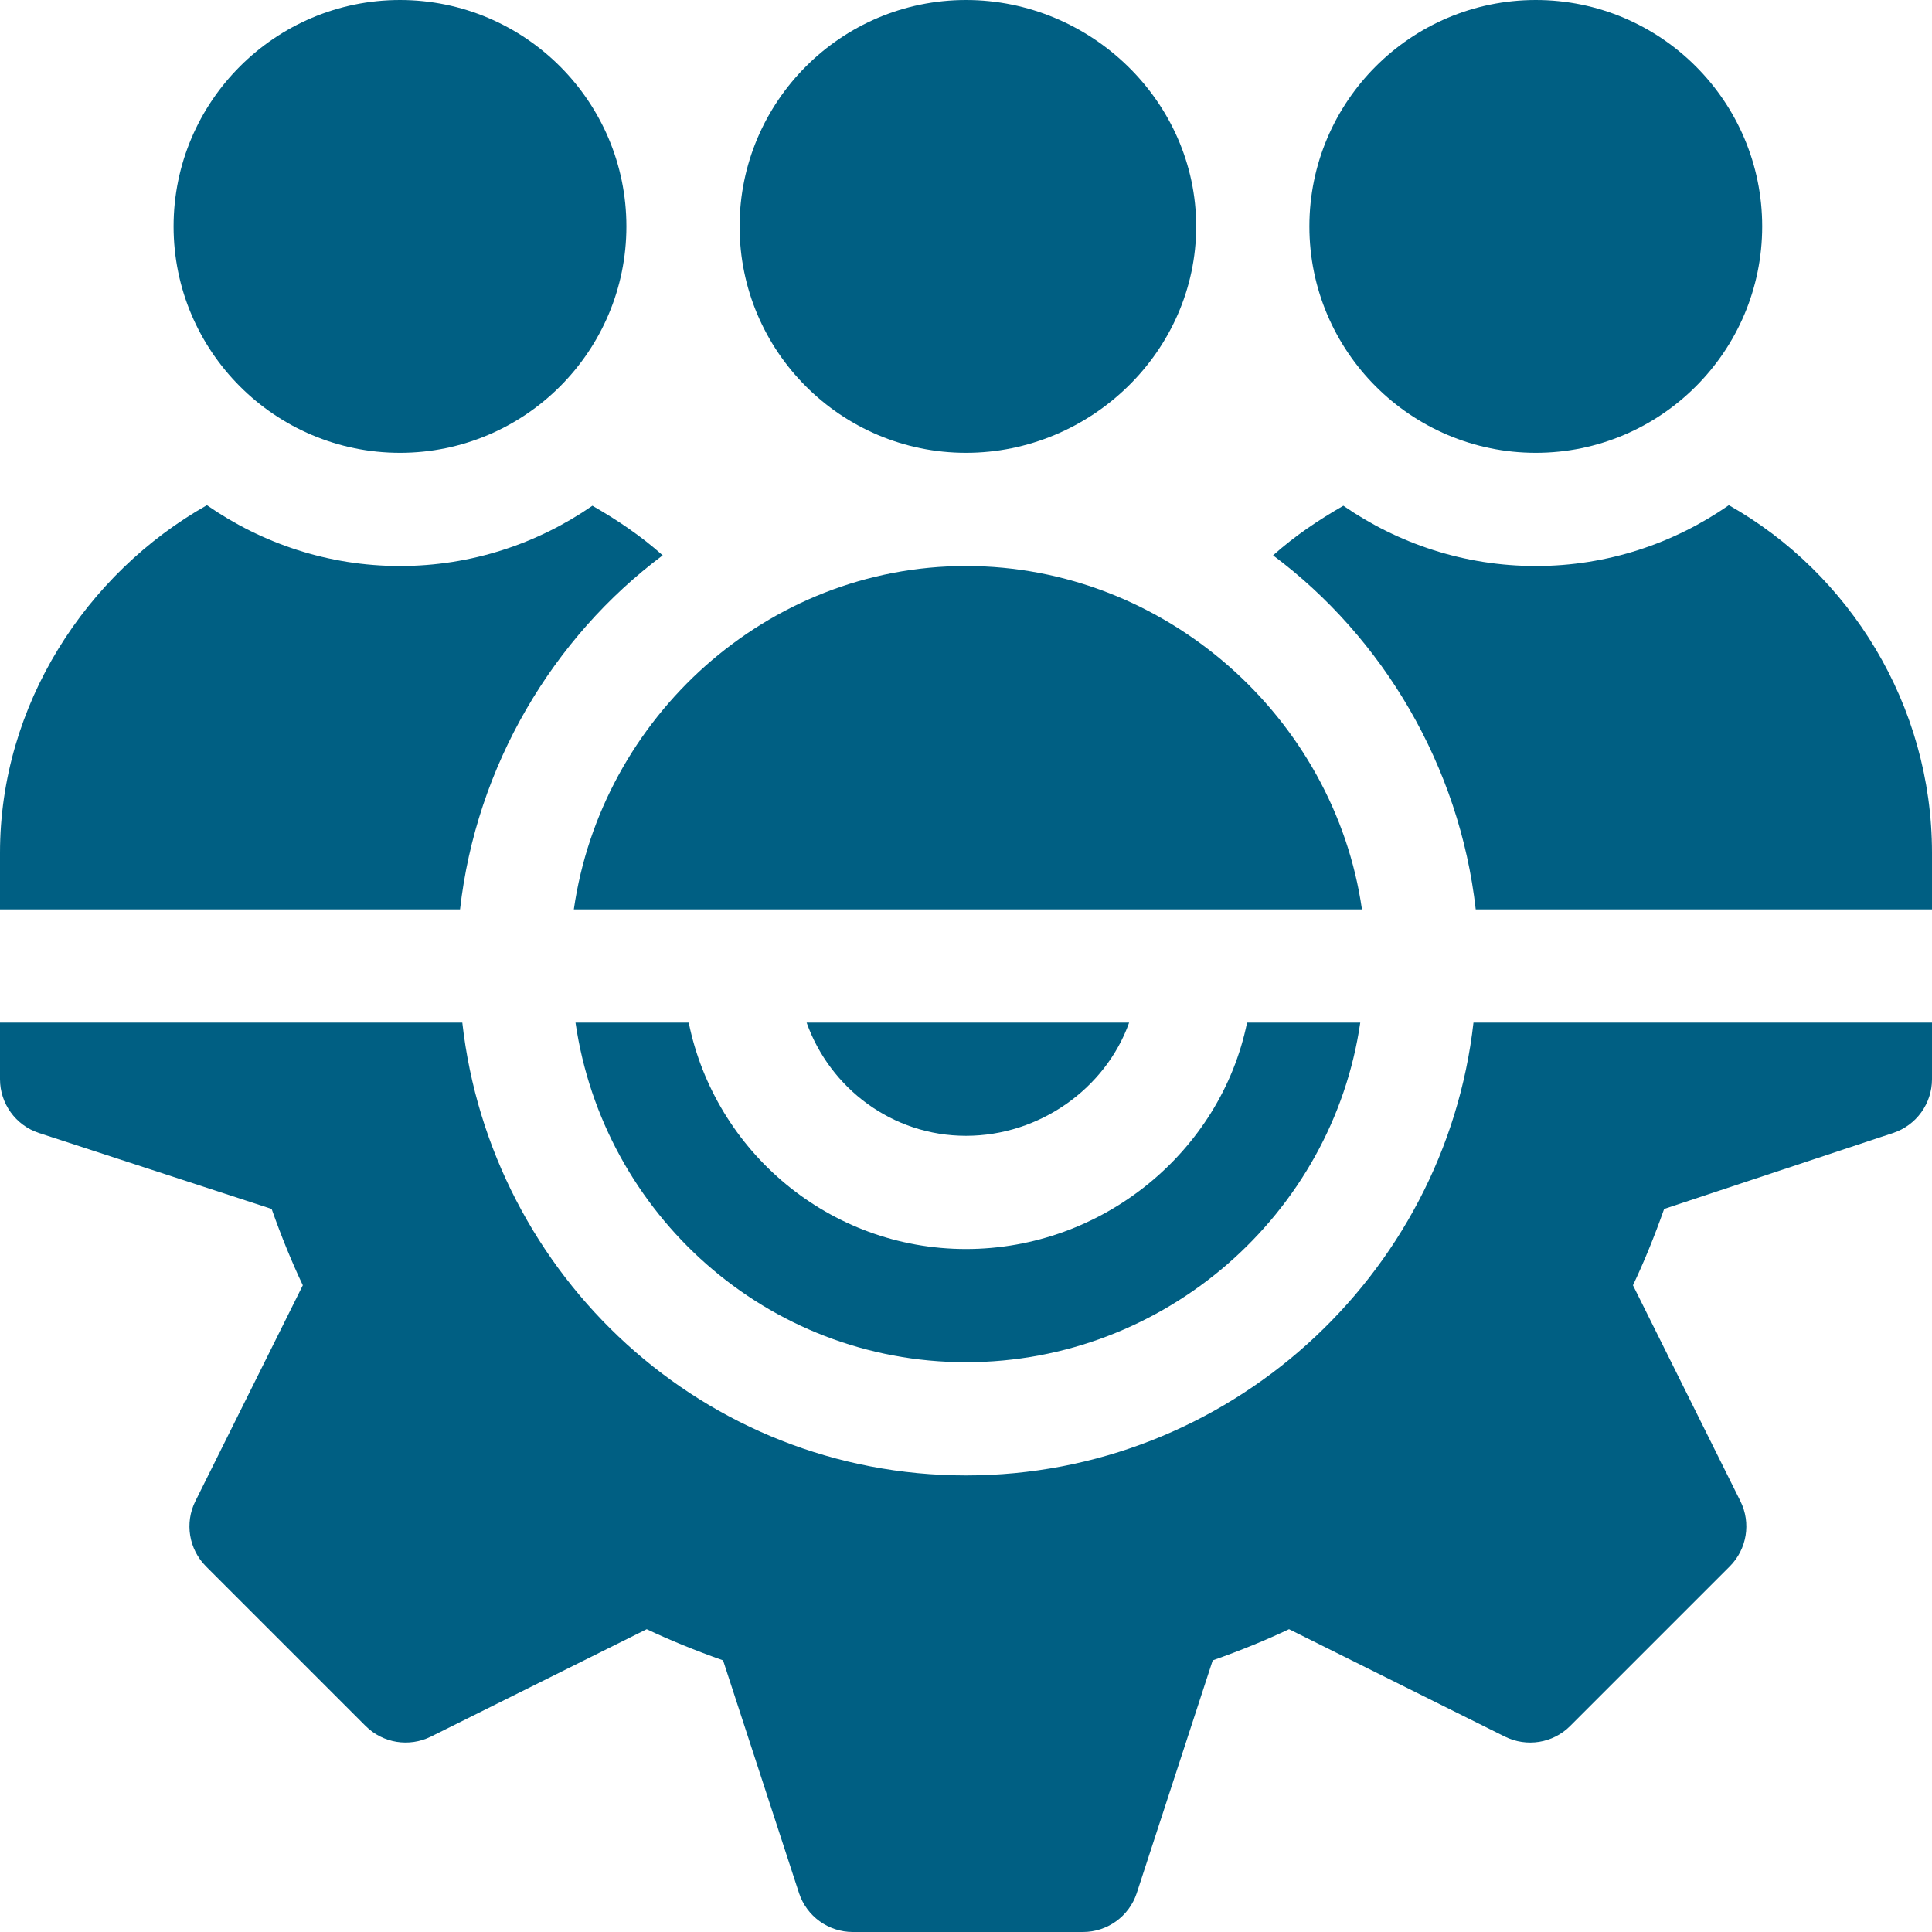 <svg width="90" height="90" viewBox="0 0 90 90" fill="none" xmlns="http://www.w3.org/2000/svg">
<path d="M58.093 47.637C56.867 53.647 51.366 58.184 45 58.184C38.634 58.184 33.308 53.647 32.083 47.637H26.809C28.103 56.558 35.727 63.457 45 63.457C54.273 63.457 62.073 56.558 63.366 47.637H58.093Z" fill="#005F83"/>
<path d="M68.64 47.637C67.309 59.469 57.183 68.731 45 68.731C32.817 68.731 22.867 59.469 21.536 47.637H0V50.273C0 51.409 0.729 52.418 1.805 52.776L12.654 56.317C13.11 57.609 13.591 58.786 14.106 59.873L9.101 69.93C8.596 70.945 8.797 72.168 9.597 72.969L17.031 80.403C17.837 81.209 19.058 81.399 20.07 80.9L30.127 75.894C31.214 76.409 32.391 76.89 33.683 77.346L37.224 88.195C37.582 89.271 38.591 90 39.727 90H50.449C51.585 90 52.594 89.271 52.952 88.195L56.493 77.346C57.785 76.89 58.962 76.409 60.048 75.894L70.106 80.9C71.118 81.401 72.341 81.209 73.144 80.403L80.578 72.969C81.379 72.168 81.58 70.945 81.075 69.93L76.07 59.873C76.585 58.786 77.066 57.609 77.522 56.317L88.195 52.776C89.271 52.418 90 51.409 90 50.273V47.637H68.64Z" fill="#005F83"/>
<path d="M37.575 47.637C38.668 50.699 41.567 52.91 45 52.91C48.433 52.91 51.508 50.699 52.6 47.637H37.575Z" fill="#005F83"/>
<path d="M45 0C39.183 0 34.453 4.73 34.453 10.547C34.453 16.364 39.183 21.094 45 21.094C50.817 21.094 55.723 16.364 55.723 10.547C55.723 4.73 50.817 0 45 0Z" fill="#005F83"/>
<path d="M71.543 0C65.726 0 60.996 4.73 60.996 10.547C60.996 16.364 65.726 21.094 71.543 21.094C77.36 21.094 82.09 16.364 82.09 10.547C82.09 4.73 77.36 0 71.543 0Z" fill="#005F83"/>
<path d="M18.633 0C12.816 0 8.086 4.73 8.086 10.547C8.086 16.364 12.816 21.094 18.633 21.094C24.45 21.094 29.18 16.364 29.18 10.547C29.18 4.73 24.45 0 18.633 0Z" fill="#005F83"/>
<path d="M80.537 23.534C77.979 25.311 74.886 26.367 71.543 26.367C68.213 26.367 65.13 25.322 62.579 23.559C61.422 24.223 60.311 24.969 59.304 25.87C64.432 29.703 67.992 35.689 68.745 42.363H90V39.727C90 32.832 86.154 26.703 80.537 23.534Z" fill="#005F83"/>
<path d="M45 26.367C35.717 26.367 28.013 33.431 26.731 42.363H63.445C62.163 33.431 54.283 26.367 45 26.367Z" fill="#005F83"/>
<path d="M27.597 23.559C25.046 25.322 21.962 26.367 18.633 26.367C15.289 26.367 12.196 25.311 9.639 23.534C4.022 26.703 0 32.832 0 39.727V42.363H21.43C22.184 35.689 25.744 29.703 30.871 25.87C29.865 24.969 28.754 24.223 27.597 23.559Z" fill="#005F83"/>
</svg>
